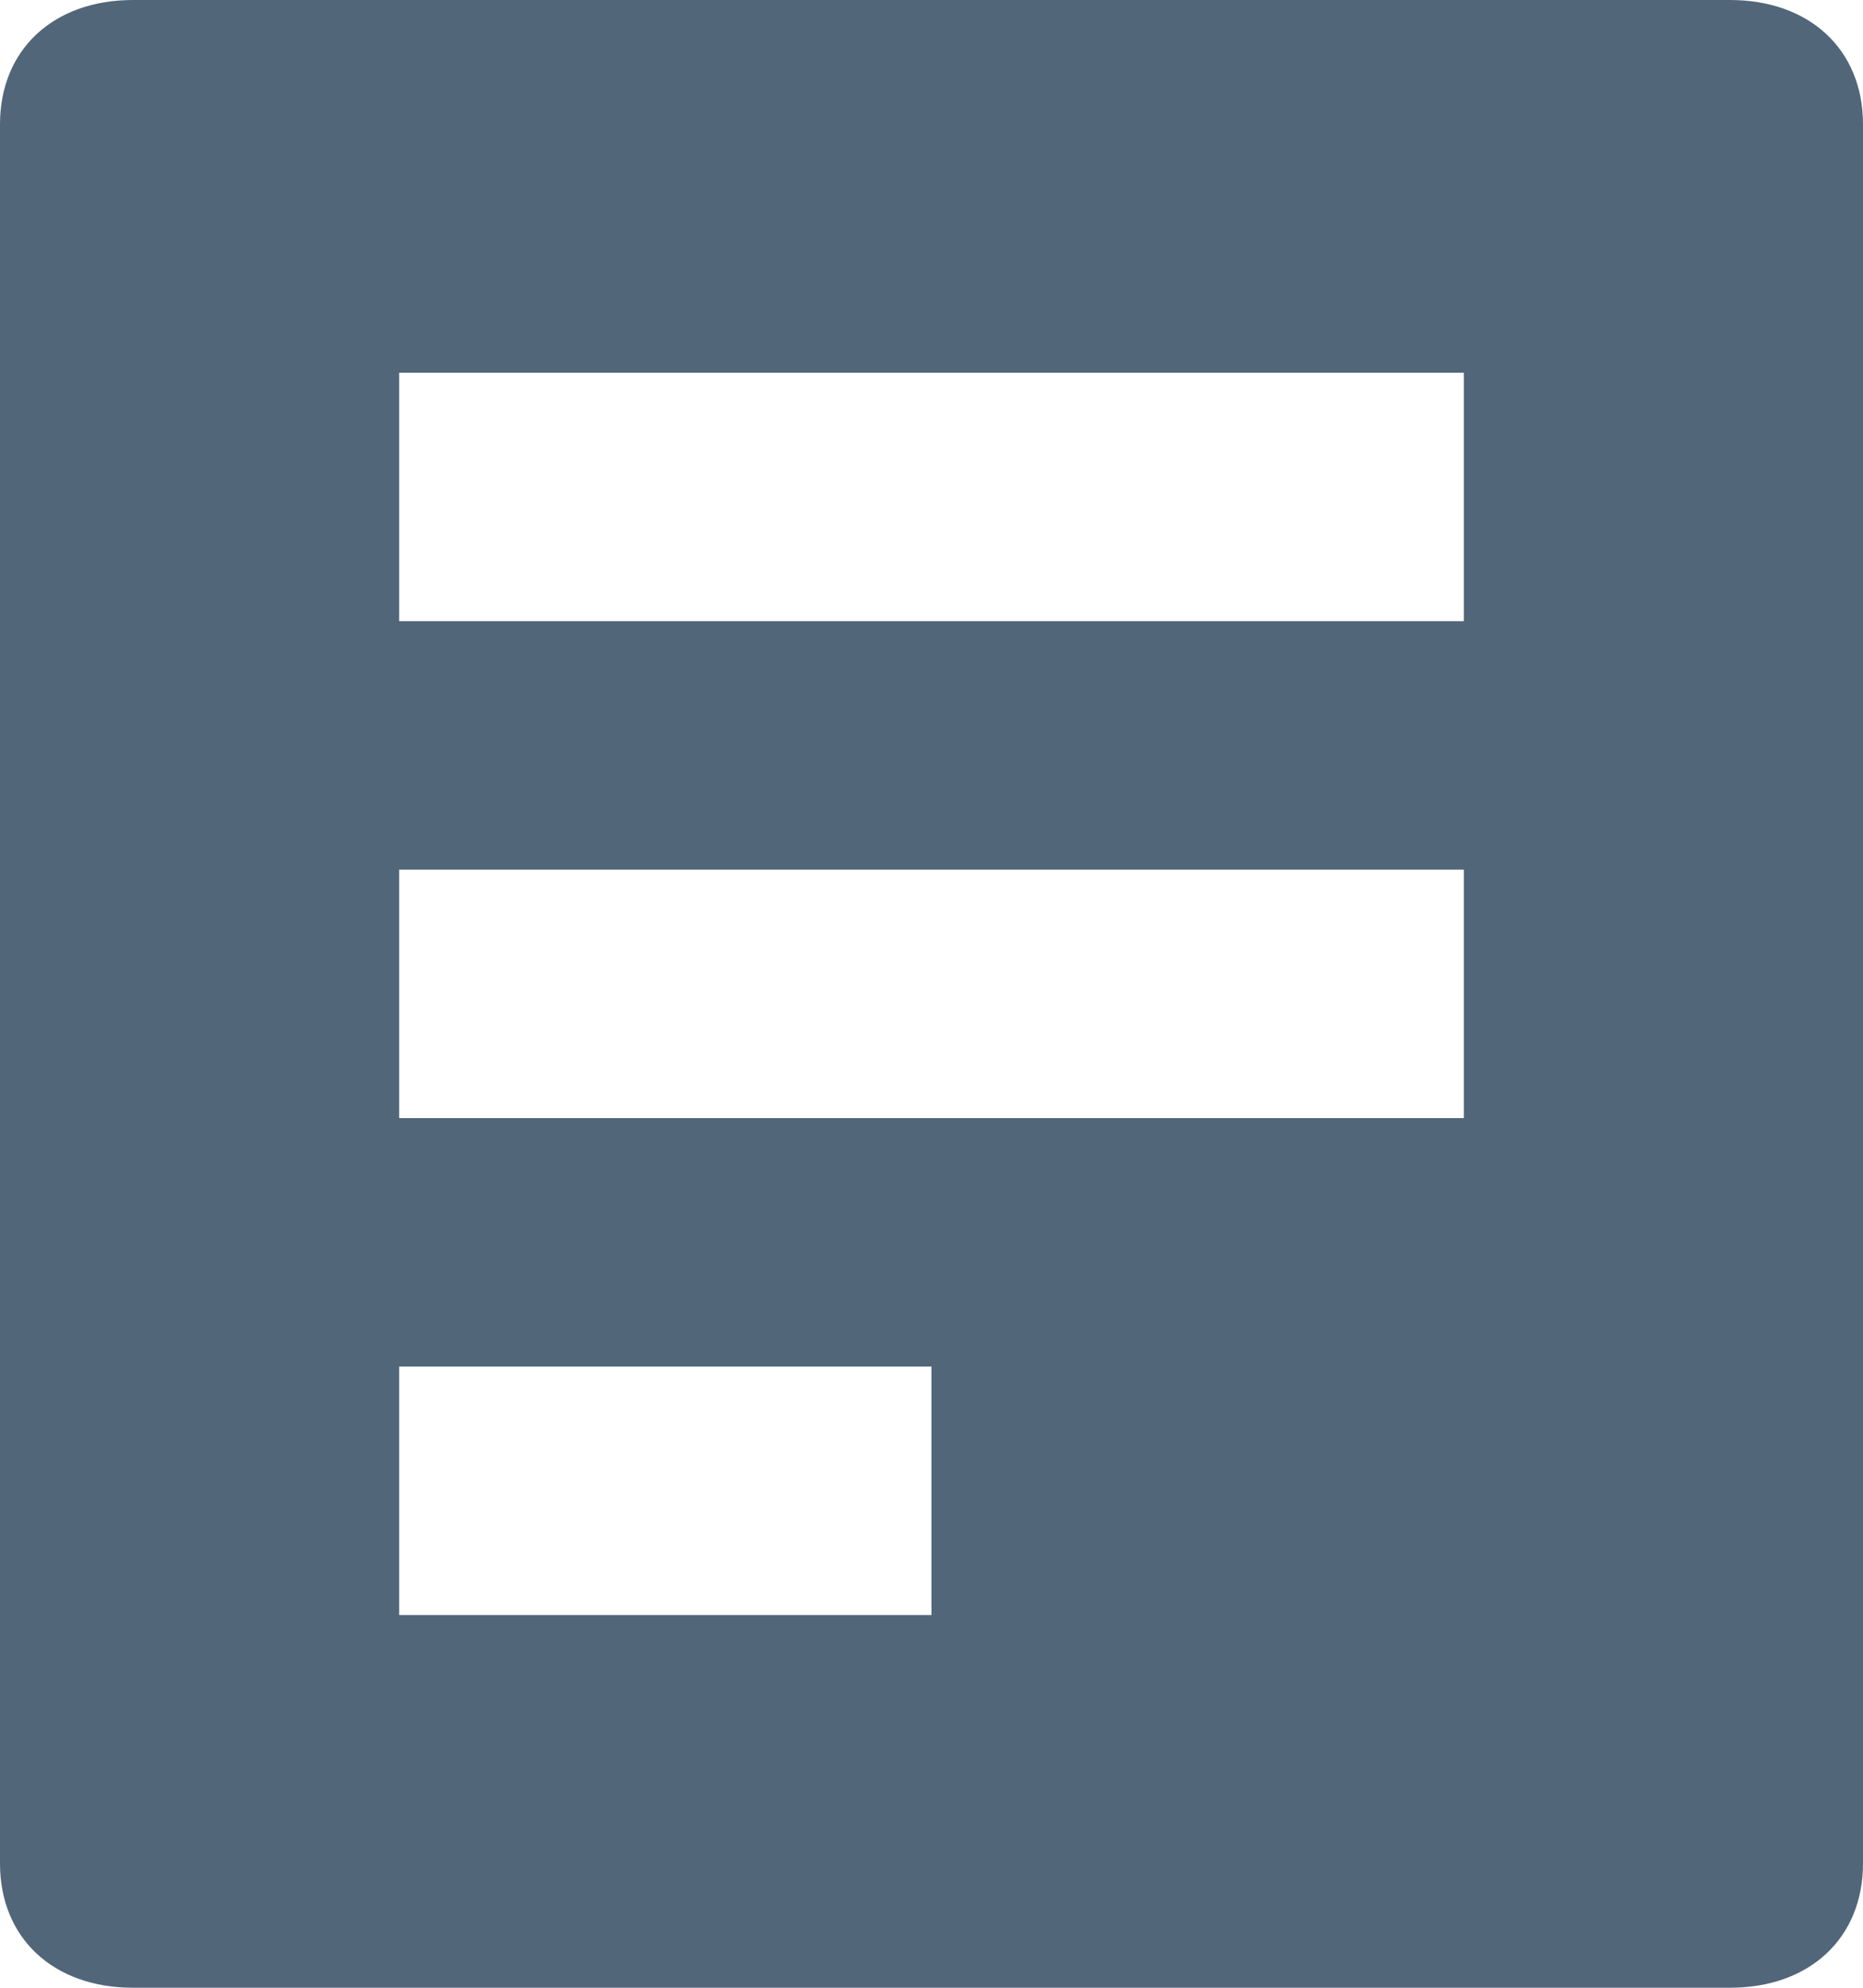<svg width="15" height="16" viewBox="0 0 15 16" fill="none" xmlns="http://www.w3.org/2000/svg">
<path d="M13.929 0H1.071C0.429 0 0 0.4 0 1V15C0 15.6 0.429 16 1.071 16H13.929C14.571 16 15 15.6 15 15V1C15 0.4 14.571 0 13.929 0ZM7.5 13H3.214V11H7.5V13ZM11.786 9H3.214V7H11.786V9ZM11.786 5H3.214V3H11.786V5Z" fill="#52667A"/>
</svg>
